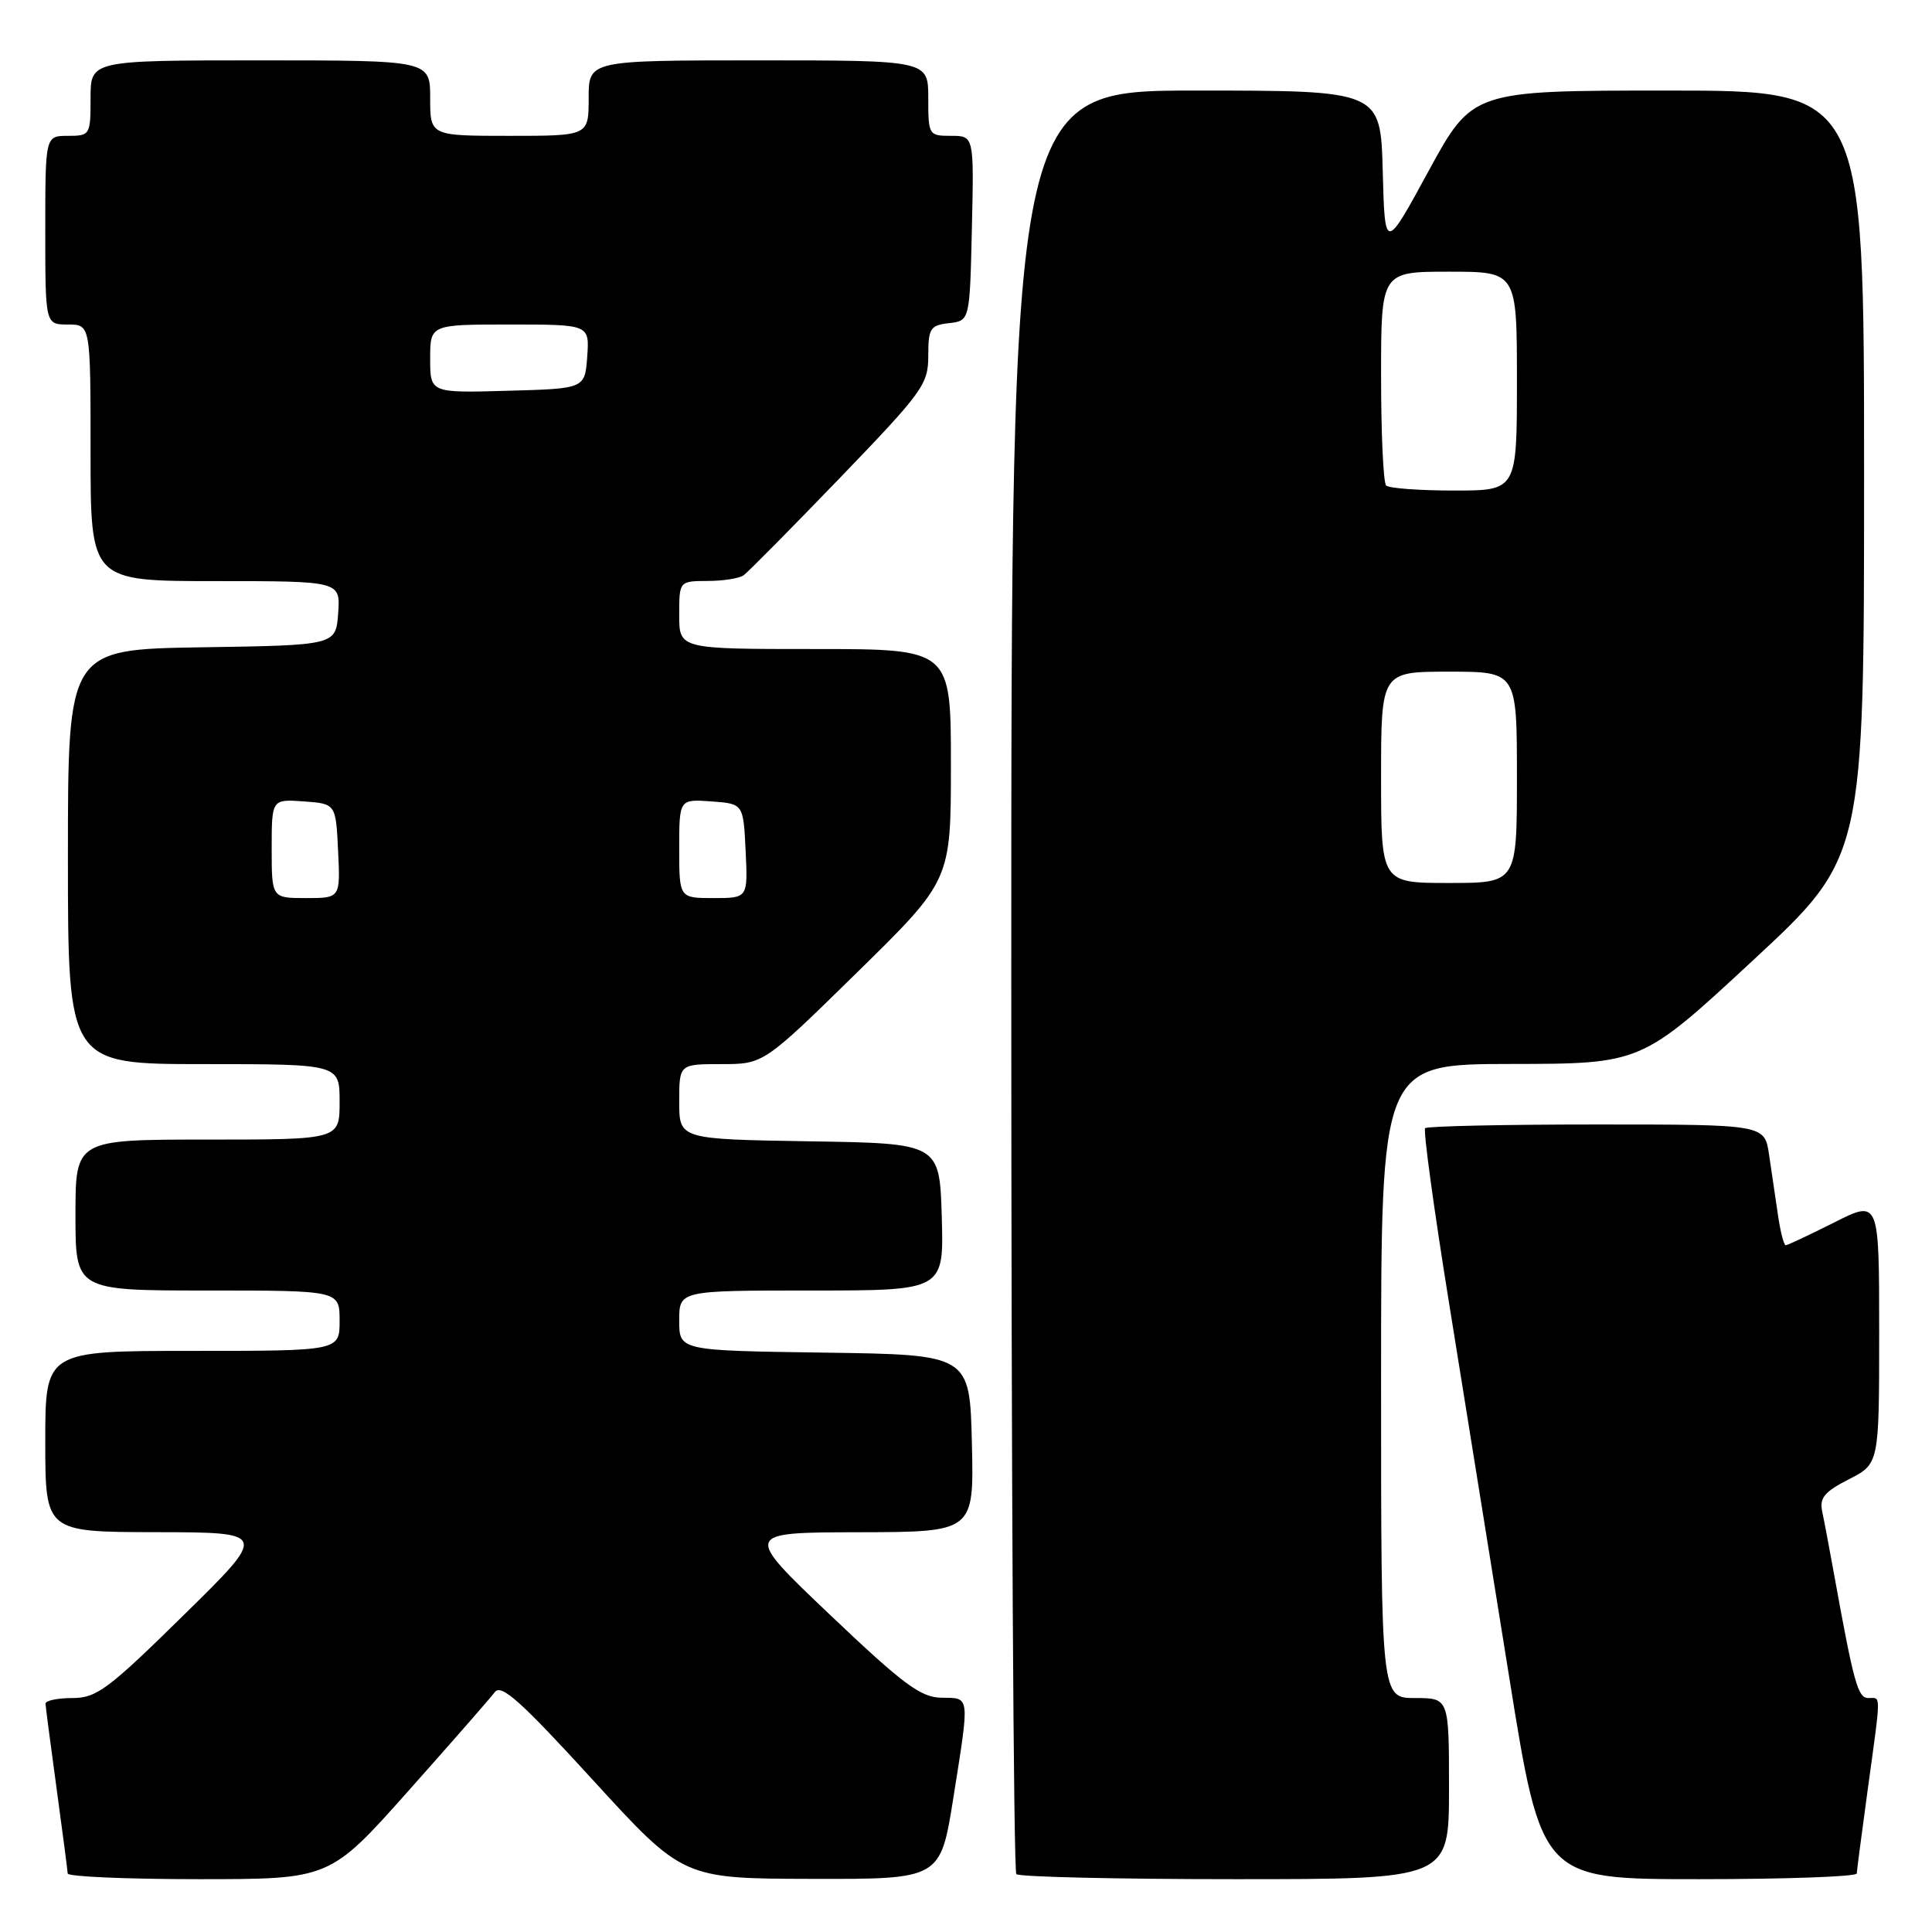 <?xml version="1.0" encoding="UTF-8" standalone="no"?>
<!DOCTYPE svg PUBLIC "-//W3C//DTD SVG 1.1//EN" "http://www.w3.org/Graphics/SVG/1.1/DTD/svg11.dtd" >
<svg xmlns="http://www.w3.org/2000/svg" xmlns:xlink="http://www.w3.org/1999/xlink" version="1.1" viewBox="0 0 256 256">
 <g >
 <path fill="currentColor"
d=" M 54.10 237.32 C 59.82 230.89 64.98 225.00 65.56 224.22 C 66.41 223.08 69.01 225.41 78.56 235.86 C 90.50 248.92 90.50 248.92 107.56 248.96 C 124.61 249.00 124.61 249.00 126.32 238.25 C 128.51 224.43 128.57 225.01 124.75 224.96 C 122.01 224.92 119.70 223.21 110.00 213.99 C 98.50 203.06 98.50 203.06 113.78 203.03 C 129.06 203.00 129.06 203.00 128.78 191.25 C 128.50 179.50 128.50 179.50 109.25 179.23 C 90.00 178.96 90.00 178.96 90.00 174.98 C 90.00 171.00 90.00 171.00 107.54 171.00 C 125.07 171.00 125.07 171.00 124.79 161.25 C 124.50 151.50 124.50 151.50 107.25 151.23 C 90.00 150.95 90.00 150.95 90.00 145.98 C 90.00 141.00 90.00 141.00 95.59 141.00 C 101.18 141.00 101.18 141.00 113.59 128.83 C 126.00 116.66 126.00 116.66 126.00 101.33 C 126.00 86.00 126.00 86.00 108.00 86.00 C 90.00 86.00 90.00 86.00 90.00 81.50 C 90.00 77.00 90.00 77.00 93.75 76.98 C 95.81 76.98 97.96 76.64 98.53 76.23 C 99.10 75.83 104.83 70.03 111.28 63.34 C 122.28 51.92 123.00 50.93 123.00 47.16 C 123.00 43.51 123.26 43.10 125.75 42.82 C 128.50 42.50 128.50 42.50 128.78 30.25 C 129.06 18.00 129.06 18.00 126.03 18.00 C 123.06 18.00 123.00 17.90 123.00 13.00 C 123.00 8.00 123.00 8.00 100.50 8.00 C 78.00 8.00 78.00 8.00 78.00 13.00 C 78.00 18.00 78.00 18.00 67.50 18.00 C 57.00 18.00 57.00 18.00 57.00 13.00 C 57.00 8.00 57.00 8.00 34.50 8.00 C 12.00 8.00 12.00 8.00 12.00 13.00 C 12.00 17.89 11.93 18.00 9.00 18.00 C 6.00 18.00 6.00 18.00 6.00 30.50 C 6.00 43.00 6.00 43.00 9.00 43.00 C 12.00 43.00 12.00 43.00 12.00 60.00 C 12.00 77.00 12.00 77.00 28.56 77.00 C 45.11 77.00 45.11 77.00 44.81 81.25 C 44.50 85.50 44.50 85.50 26.75 85.77 C 9.00 86.05 9.00 86.05 9.00 113.52 C 9.00 141.00 9.00 141.00 27.00 141.00 C 45.00 141.00 45.00 141.00 45.00 146.00 C 45.00 151.00 45.00 151.00 27.50 151.00 C 10.00 151.00 10.00 151.00 10.00 161.00 C 10.00 171.00 10.00 171.00 27.50 171.00 C 45.00 171.00 45.00 171.00 45.00 175.00 C 45.00 179.00 45.00 179.00 25.50 179.00 C 6.00 179.00 6.00 179.00 6.00 191.00 C 6.00 203.00 6.00 203.00 20.75 203.02 C 35.50 203.05 35.50 203.05 24.33 214.02 C 14.31 223.87 12.80 225.00 9.58 225.00 C 7.61 225.00 6.01 225.34 6.03 225.75 C 6.05 226.16 6.71 231.22 7.50 237.00 C 8.29 242.78 8.95 247.84 8.97 248.25 C 8.99 248.66 16.81 249.00 26.35 249.00 C 43.70 249.00 43.70 249.00 54.10 237.32 Z  M 192.00 237.00 C 192.00 225.00 192.00 225.00 187.50 225.00 C 183.00 225.00 183.00 225.00 183.00 183.00 C 183.00 141.00 183.00 141.00 200.25 140.98 C 217.50 140.96 217.50 140.96 232.25 127.28 C 247.00 113.60 247.00 113.60 247.00 62.80 C 247.00 12.00 247.00 12.00 221.05 12.00 C 195.11 12.00 195.11 12.00 189.30 22.65 C 183.50 33.31 183.50 33.31 183.22 22.65 C 182.93 12.00 182.93 12.00 158.47 12.00 C 134.00 12.00 134.00 12.00 134.00 129.83 C 134.00 194.64 134.30 247.97 134.67 248.33 C 135.03 248.70 148.08 249.00 163.67 249.00 C 192.00 249.00 192.00 249.00 192.00 237.00 Z  M 246.03 248.25 C 246.05 247.84 246.71 242.78 247.50 237.00 C 249.28 224.02 249.27 225.00 247.57 225.00 C 246.17 225.00 245.64 223.09 242.96 208.25 C 242.39 205.09 241.71 201.50 241.45 200.28 C 241.07 198.48 241.75 197.66 244.99 196.01 C 249.00 193.96 249.00 193.96 249.00 176.47 C 249.00 158.97 249.00 158.97 243.03 161.99 C 239.74 163.64 236.86 165.00 236.62 165.00 C 236.37 165.00 235.91 163.20 235.59 161.00 C 235.26 158.80 234.74 155.20 234.41 153.00 C 233.82 149.00 233.82 149.00 211.58 149.00 C 199.34 149.00 189.11 149.22 188.84 149.49 C 188.57 149.76 190.00 160.22 192.02 172.74 C 194.04 185.26 197.62 207.54 199.98 222.25 C 204.27 249.00 204.27 249.00 225.13 249.00 C 236.61 249.00 246.01 248.66 246.03 248.25 Z  M 36.00 112.44 C 36.00 105.89 36.00 105.89 40.25 106.19 C 44.50 106.50 44.50 106.50 44.80 112.75 C 45.10 119.00 45.10 119.00 40.55 119.00 C 36.00 119.00 36.00 119.00 36.00 112.44 Z  M 90.00 112.44 C 90.00 105.89 90.00 105.89 94.25 106.19 C 98.50 106.50 98.50 106.50 98.80 112.75 C 99.10 119.00 99.10 119.00 94.55 119.00 C 90.00 119.00 90.00 119.00 90.00 112.44 Z  M 57.00 47.53 C 57.00 43.00 57.00 43.00 67.56 43.00 C 78.11 43.00 78.11 43.00 77.81 47.25 C 77.50 51.50 77.50 51.50 67.25 51.78 C 57.00 52.07 57.00 52.07 57.00 47.53 Z  M 183.00 103.00 C 183.00 89.00 183.00 89.00 192.00 89.00 C 201.00 89.00 201.00 89.00 201.00 103.00 C 201.00 117.00 201.00 117.00 192.00 117.00 C 183.00 117.00 183.00 117.00 183.00 103.00 Z  M 183.67 64.33 C 183.30 63.97 183.00 57.44 183.00 49.83 C 183.00 36.00 183.00 36.00 192.00 36.00 C 201.00 36.00 201.00 36.00 201.00 50.50 C 201.00 65.00 201.00 65.00 192.67 65.00 C 188.08 65.00 184.03 64.70 183.67 64.33 Z "/>
</g>
</svg>